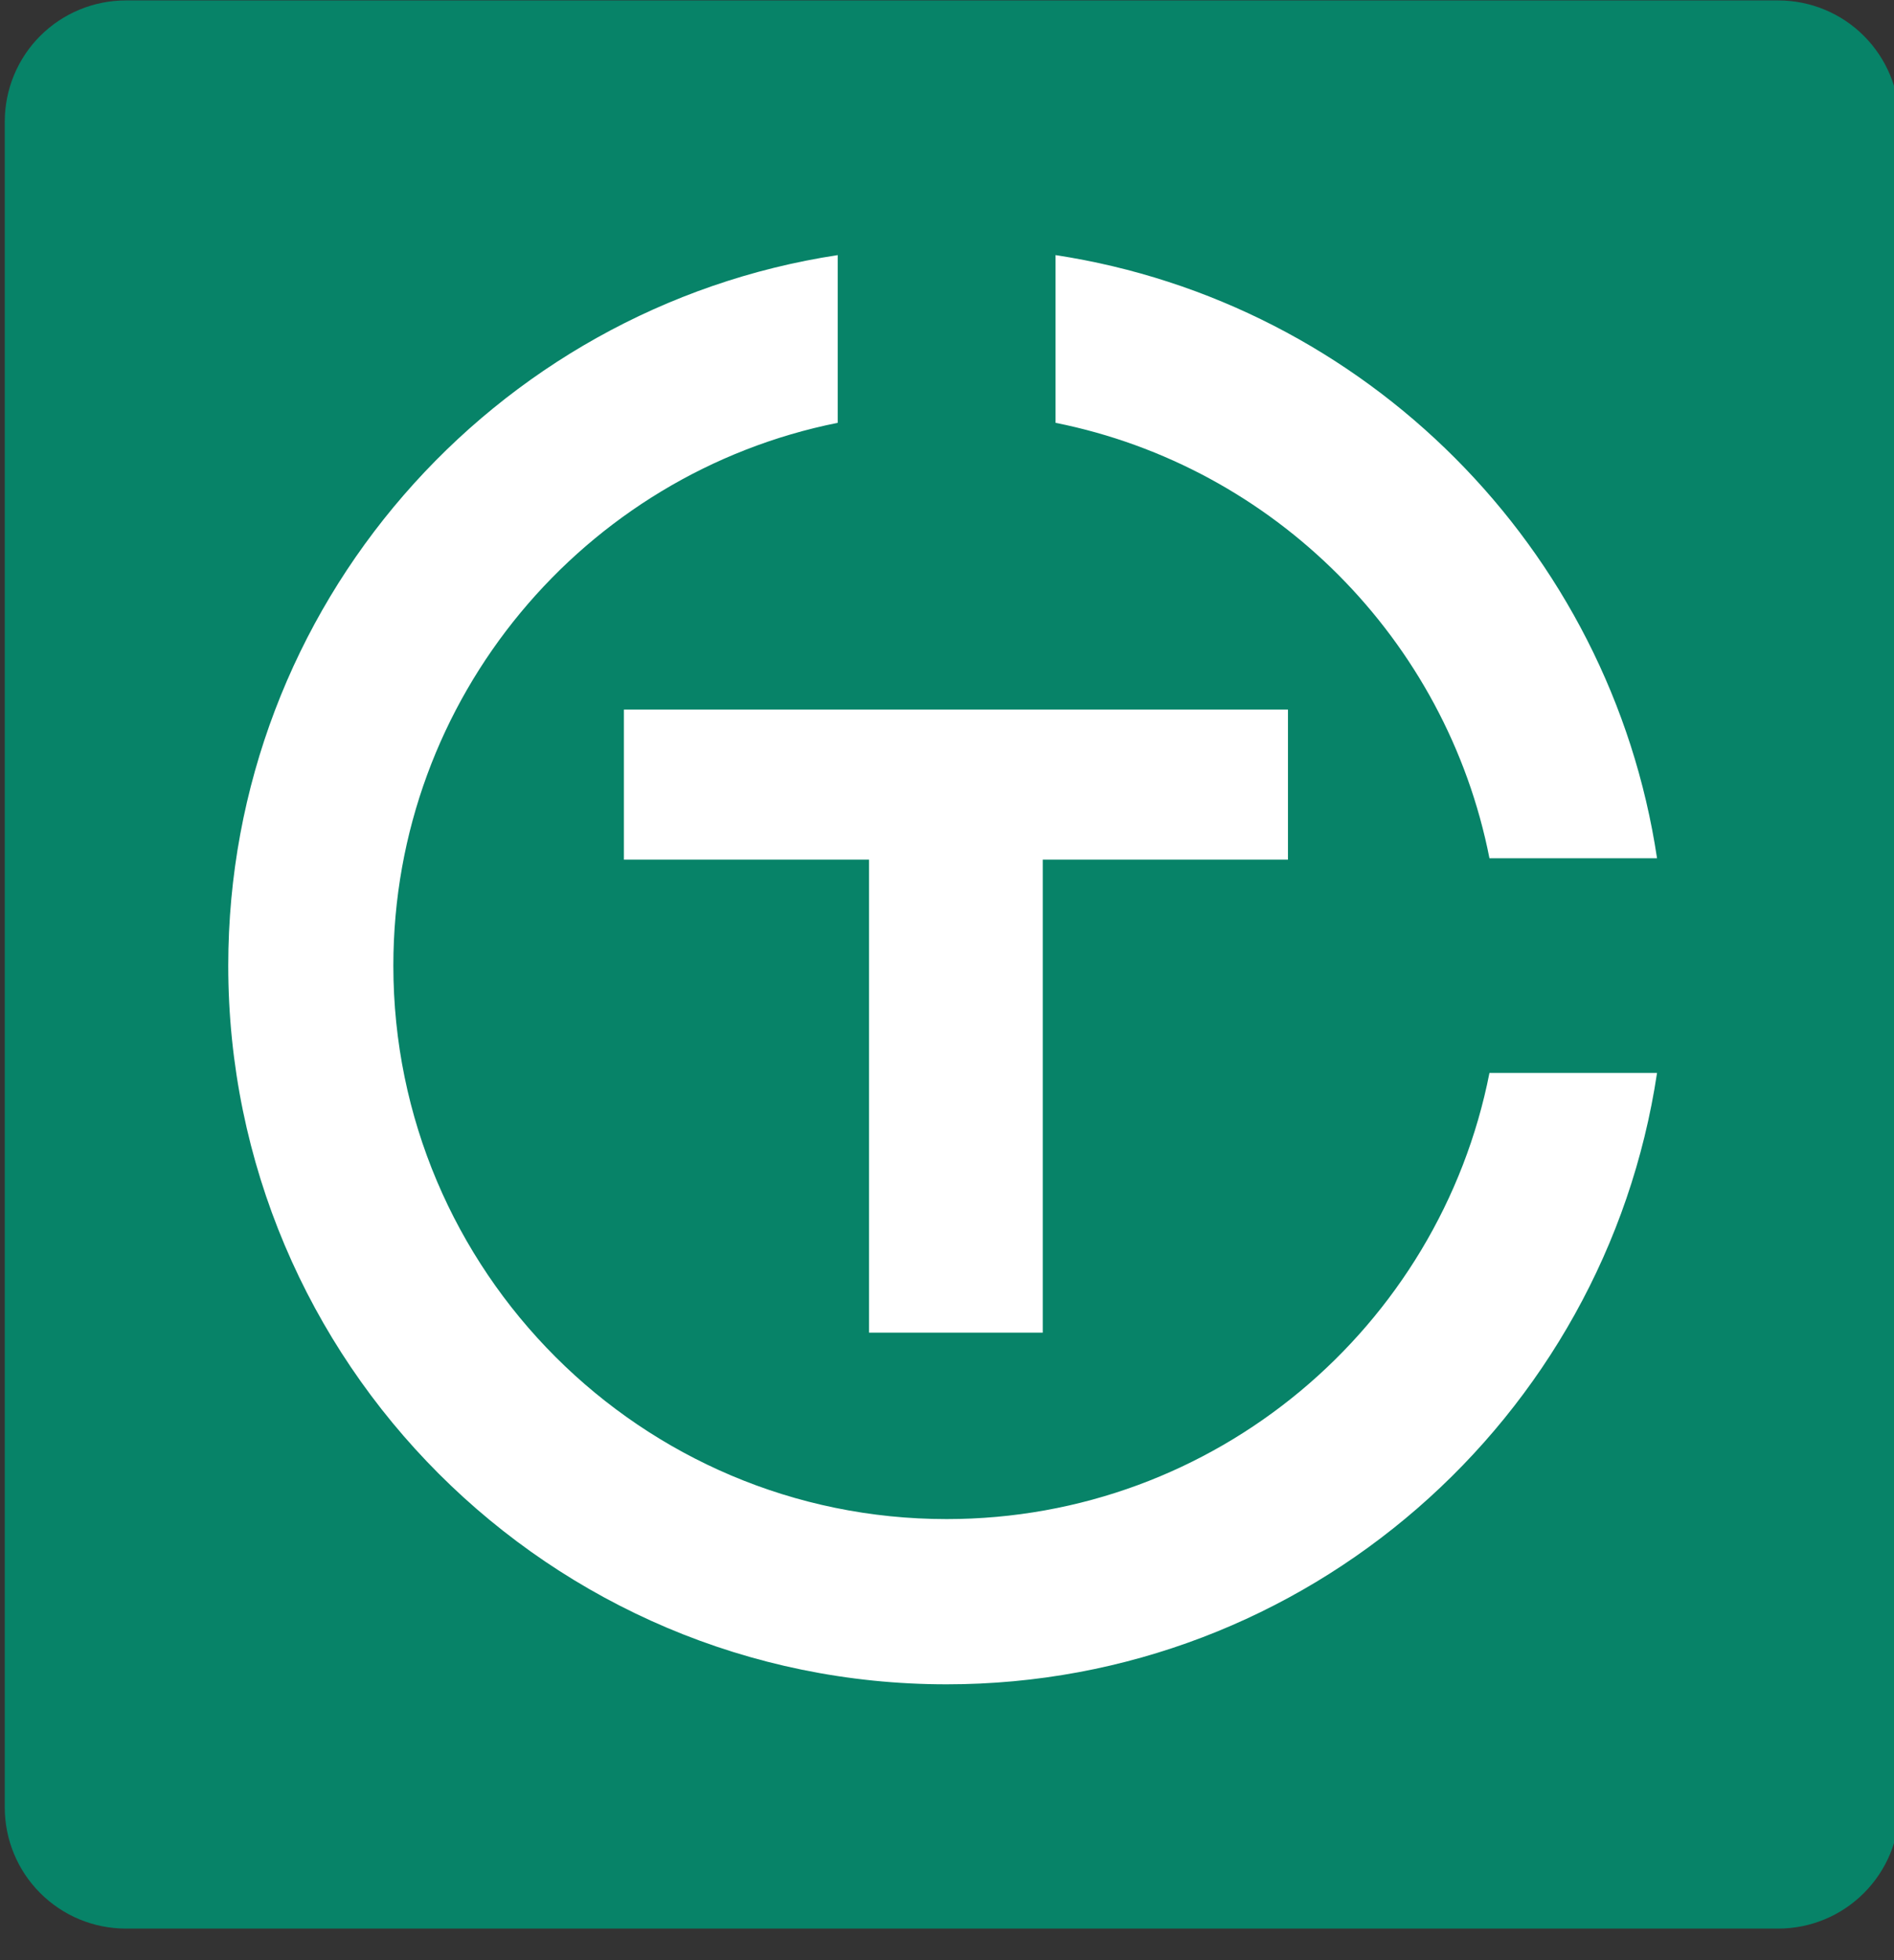 <?xml version="1.0" encoding="UTF-8" standalone="no"?>
<!DOCTYPE svg PUBLIC "-//W3C//DTD SVG 1.1//EN" "http://www.w3.org/Graphics/SVG/1.1/DTD/svg11.dtd">
<svg width="100%" height="100%" viewBox="0 0 29 30" version="1.1" xmlns="http://www.w3.org/2000/svg" xmlns:xlink="http://www.w3.org/1999/xlink" xml:space="preserve" xmlns:serif="http://www.serif.com/" style="fill-rule:evenodd;clip-rule:evenodd;stroke-linejoin:round;stroke-miterlimit:2;">
    <rect x="0" y="0" width="29" height="30" fill="#333333" stroke="none"/>
    <g transform="matrix(1,0,0,1,-505.697,-178.455)">
        <g transform="matrix(1,0,0,1,519.531,42.237)">
            <g transform="matrix(0.851,0,0,0.976,-230.058,119.898)">
                <path d="M288.257,18.628C288.257,18.124 288.027,17.641 287.618,17.284C287.21,16.928 286.655,16.728 286.077,16.728L256.347,16.728C255.769,16.728 255.215,16.928 254.806,17.284C254.397,17.641 254.168,18.124 254.168,18.628L254.168,45.064C254.168,45.568 254.397,46.051 254.806,46.407C255.215,46.764 255.769,46.964 256.347,46.964L286.077,46.964C286.655,46.964 287.21,46.764 287.618,46.407C288.027,46.051 288.257,45.568 288.257,45.064L288.257,18.628Z" style="fill:rgb(7,131,104);"/>
            </g>
        </g>
        <g transform="matrix(1,0,0,1,519.531,42.237)">
            <g transform="matrix(0.993,0,0,0.993,-40.6,90.883)">
                <g transform="matrix(1.007,0,0,1.007,-482.262,-134.045)">
                    <path d="M531.05,194.872C530.256,200.166 525.685,204.23 520.172,204.23C514.101,204.23 509.172,199.301 509.172,193.23C509.172,187.725 513.223,183.16 518.504,182.355L518.504,184.922C514.626,185.698 511.7,189.125 511.7,193.23C511.7,197.905 515.496,201.701 520.172,201.701C524.286,201.701 527.719,198.763 528.484,194.872L531.05,194.872ZM528.484,191.587C527.825,188.236 525.187,185.592 521.84,184.922L521.84,182.355C526.585,183.079 530.338,186.838 531.05,191.587L528.484,191.587Z" style="fill:white;"/>
                </g>
                <g transform="matrix(1.05,0,0,1.05,-547.473,-47.344)">
                    <path d="M559.836,101.189L556.236,101.189L556.236,98.986L565.988,98.986L565.988,101.189L562.387,101.189L562.387,108.132L559.836,108.132L559.836,101.189Z" style="fill:white;"/>
                </g>
            </g>
        </g>
    </g>
</svg>
